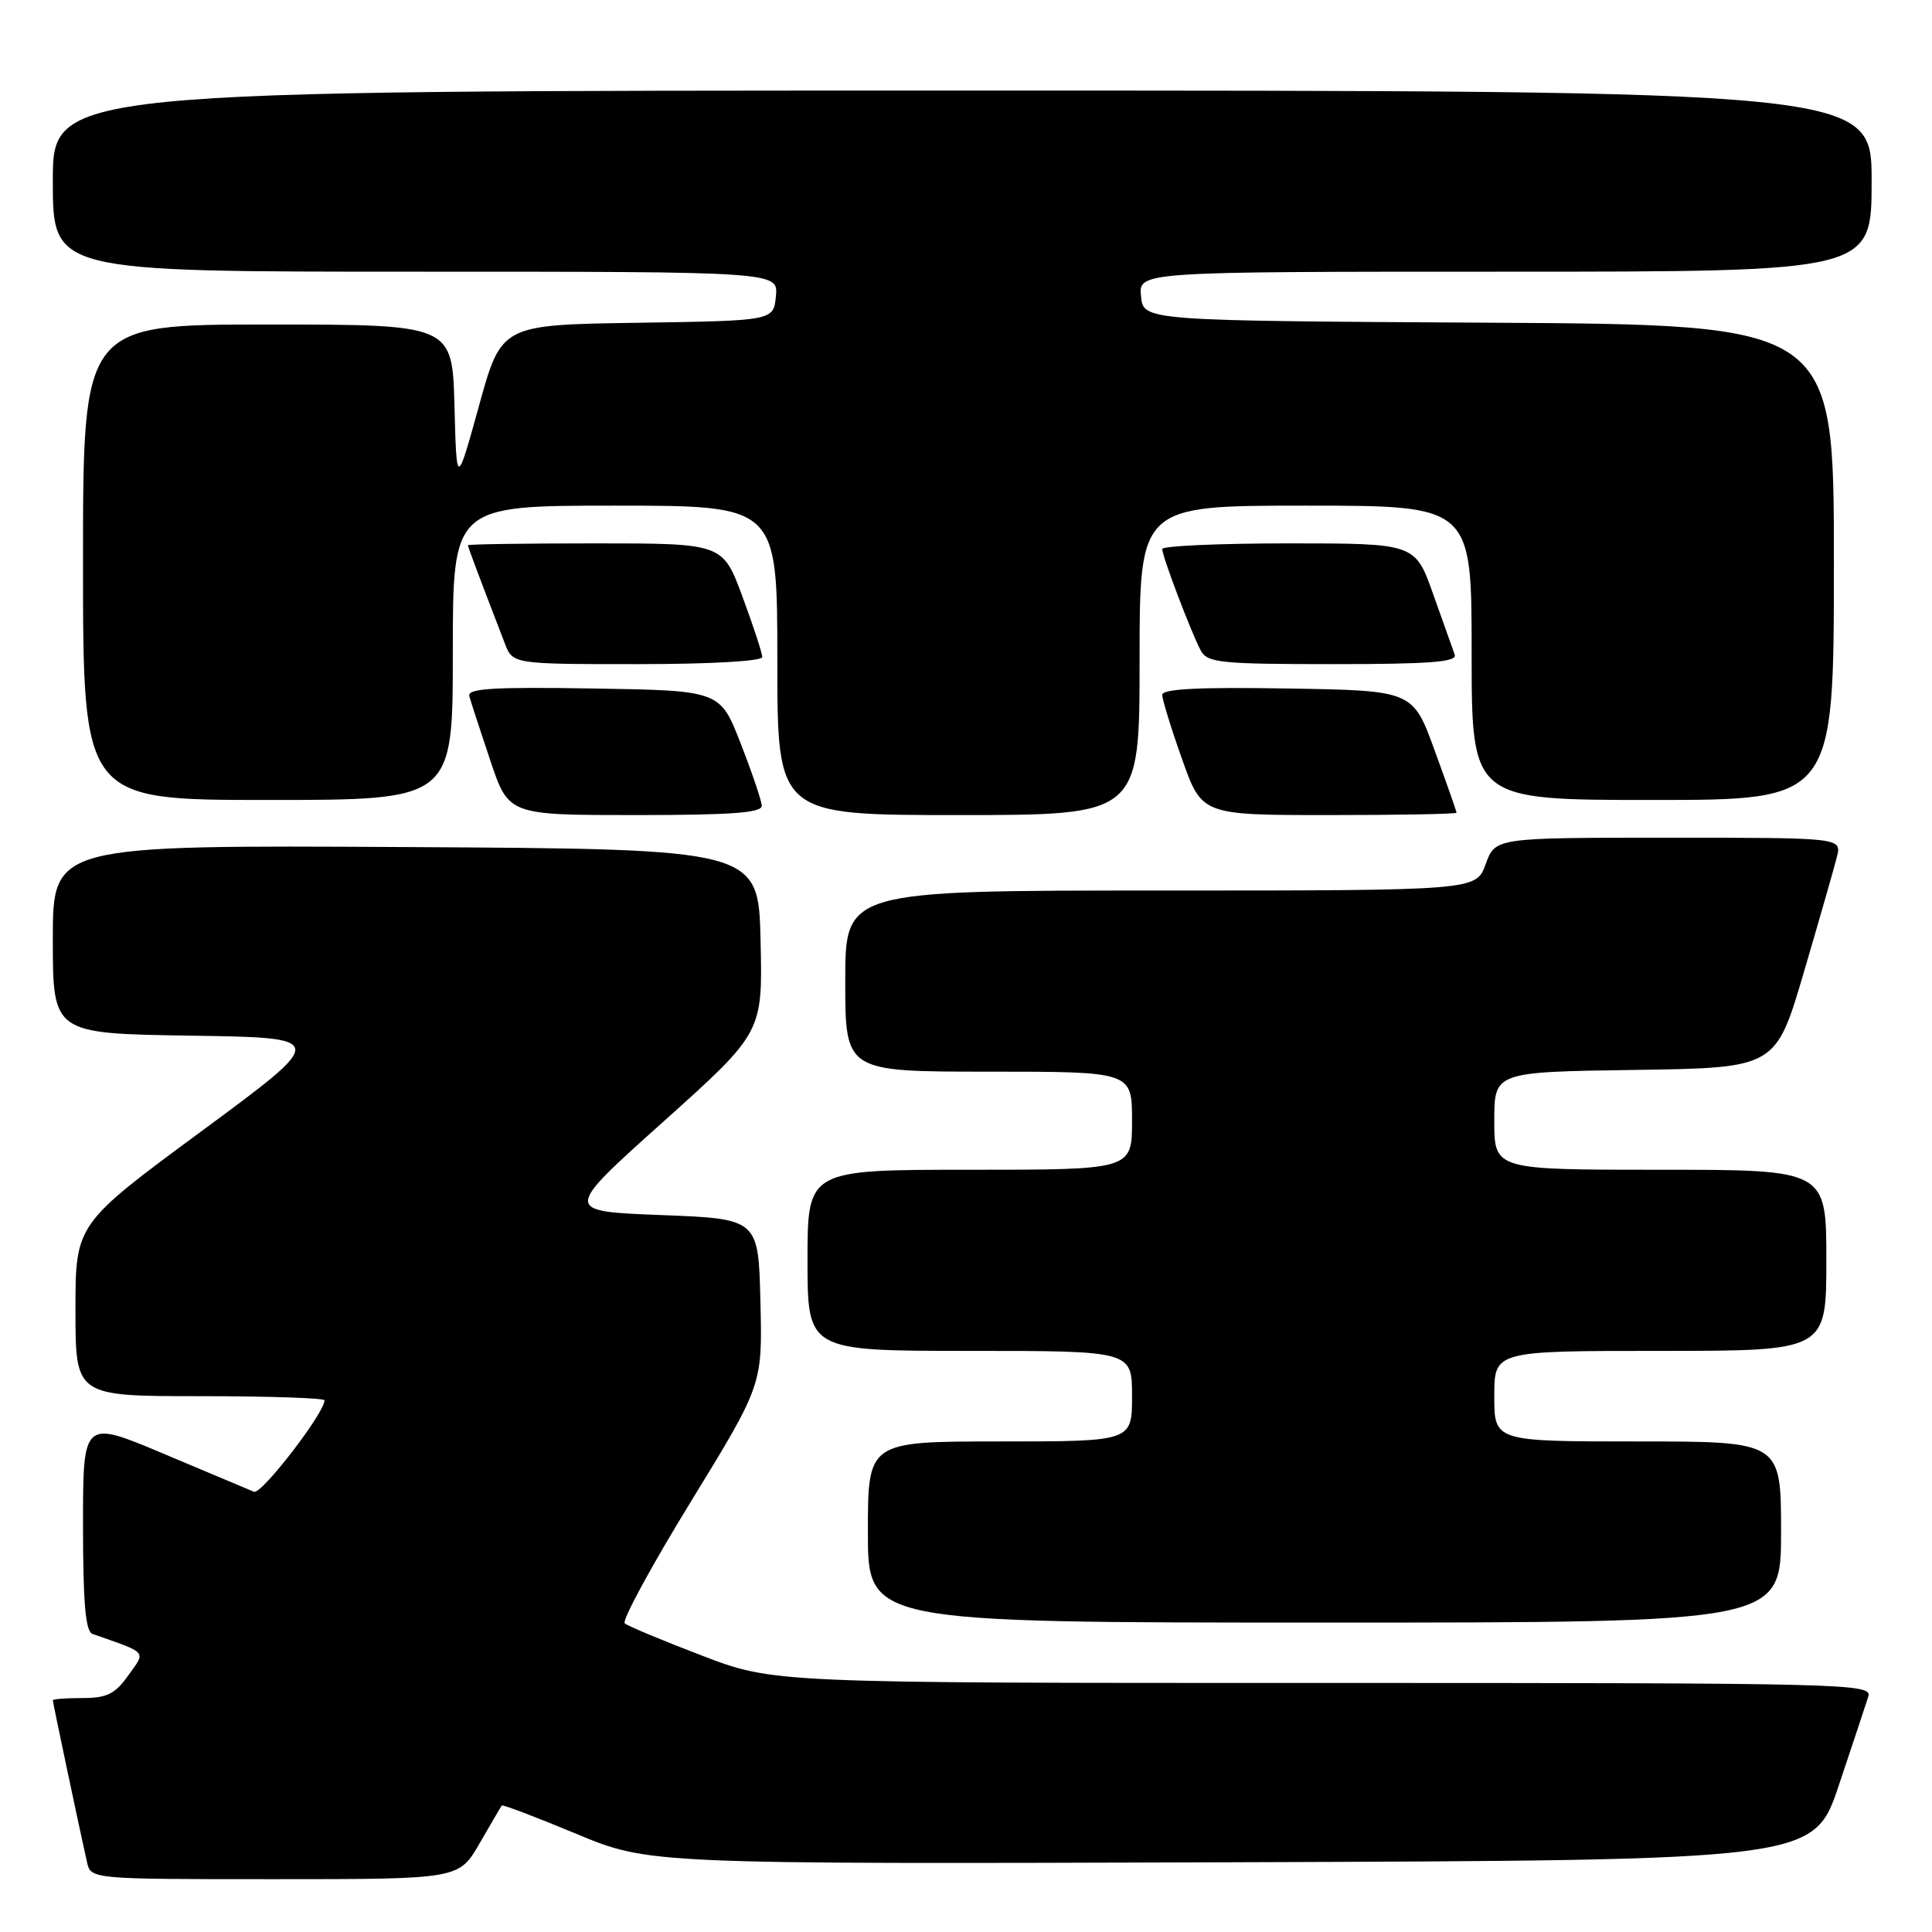 <?xml version="1.0" encoding="UTF-8" standalone="no"?>
<!DOCTYPE svg PUBLIC "-//W3C//DTD SVG 1.1//EN" "http://www.w3.org/Graphics/SVG/1.1/DTD/svg11.dtd" >
<svg xmlns="http://www.w3.org/2000/svg" xmlns:xlink="http://www.w3.org/1999/xlink" version="1.1" viewBox="0 0 256 256">
 <g >
 <path fill="currentColor"
d=" M 63.55 244.25 C 65.06 241.64 66.38 239.38 66.49 239.24 C 66.61 239.09 71.04 240.78 76.36 242.99 C 86.02 247.01 86.02 247.01 163.17 246.76 C 240.32 246.50 240.32 246.50 243.66 236.55 C 245.49 231.08 247.25 225.79 247.56 224.80 C 248.11 223.08 244.97 223.00 175.32 223.00 C 102.50 223.01 102.50 223.01 93.00 219.37 C 87.78 217.38 83.17 215.45 82.78 215.10 C 82.38 214.74 86.32 207.49 91.54 198.98 C 101.03 183.50 101.03 183.50 100.76 172.50 C 100.50 161.50 100.50 161.50 87.58 161.00 C 74.65 160.50 74.65 160.50 87.86 148.66 C 101.06 136.82 101.06 136.82 100.78 124.66 C 100.50 112.50 100.50 112.50 53.75 112.24 C 7.00 111.98 7.00 111.98 7.00 124.47 C 7.00 136.95 7.00 136.95 25.25 137.23 C 43.49 137.50 43.49 137.50 26.75 149.85 C 10.00 162.20 10.00 162.20 10.00 173.60 C 10.00 185.00 10.00 185.00 26.50 185.00 C 35.58 185.00 43.00 185.25 43.00 185.55 C 43.00 187.23 34.64 198.07 33.66 197.67 C 33.02 197.41 27.66 195.15 21.75 192.66 C 11.00 188.12 11.00 188.12 11.00 202.09 C 11.00 212.37 11.33 216.18 12.25 216.50 C 19.68 219.11 19.34 218.72 17.00 222.00 C 15.25 224.46 14.16 225.00 10.93 225.00 C 8.77 225.00 7.00 225.13 7.00 225.30 C 7.00 225.60 10.60 242.65 11.53 246.75 C 12.04 249.00 12.04 249.00 36.42 249.00 C 60.81 249.00 60.81 249.00 63.55 244.25 Z  M 236.00 203.00 C 236.00 191.00 236.00 191.00 217.00 191.00 C 198.00 191.00 198.00 191.00 198.00 185.00 C 198.00 179.00 198.00 179.00 220.00 179.00 C 242.00 179.00 242.00 179.00 242.00 167.00 C 242.00 155.00 242.00 155.00 220.00 155.00 C 198.00 155.00 198.00 155.00 198.00 148.52 C 198.00 142.04 198.00 142.04 216.65 141.77 C 235.30 141.50 235.30 141.50 239.03 128.79 C 241.09 121.79 243.05 114.93 243.40 113.54 C 244.04 111.00 244.04 111.00 221.08 111.00 C 198.13 111.00 198.13 111.00 196.86 114.50 C 195.60 118.00 195.60 118.00 153.80 118.00 C 112.00 118.00 112.00 118.00 112.00 130.00 C 112.00 142.00 112.00 142.00 131.00 142.00 C 150.00 142.00 150.00 142.00 150.00 148.50 C 150.00 155.00 150.00 155.00 128.50 155.00 C 107.00 155.00 107.00 155.00 107.00 167.00 C 107.00 179.00 107.00 179.00 128.50 179.00 C 150.00 179.00 150.00 179.00 150.00 185.00 C 150.00 191.00 150.00 191.00 132.50 191.00 C 115.00 191.00 115.00 191.00 115.00 203.00 C 115.00 215.00 115.00 215.00 175.50 215.00 C 236.00 215.00 236.00 215.00 236.00 203.00 Z  M 100.94 106.75 C 100.90 106.06 99.64 102.35 98.14 98.50 C 95.41 91.50 95.41 91.50 78.63 91.23 C 65.41 91.01 61.92 91.22 62.18 92.23 C 62.37 92.93 63.62 96.76 64.96 100.75 C 67.39 108.00 67.39 108.00 84.20 108.00 C 97.01 108.00 100.99 107.70 100.94 106.75 Z  M 151.00 87.50 C 151.00 67.00 151.00 67.00 173.00 67.00 C 195.00 67.00 195.00 67.00 195.00 86.50 C 195.00 106.00 195.00 106.00 219.00 106.00 C 243.00 106.00 243.00 106.00 243.00 74.51 C 243.00 43.02 243.00 43.02 197.25 42.76 C 151.50 42.50 151.50 42.50 151.19 39.25 C 150.87 36.00 150.87 36.00 199.44 36.00 C 248.00 36.00 248.00 36.00 248.00 24.00 C 248.00 12.00 248.00 12.00 127.50 12.00 C 7.00 12.00 7.00 12.00 7.00 24.00 C 7.00 36.00 7.00 36.00 55.06 36.00 C 103.13 36.00 103.13 36.00 102.81 39.25 C 102.50 42.50 102.50 42.50 84.47 42.77 C 66.43 43.04 66.43 43.04 63.47 53.77 C 60.50 64.50 60.50 64.50 60.22 53.75 C 59.93 43.00 59.93 43.00 35.47 43.00 C 11.00 43.00 11.00 43.00 11.00 74.50 C 11.00 106.00 11.00 106.00 35.50 106.00 C 60.00 106.00 60.00 106.00 60.00 86.50 C 60.00 67.00 60.00 67.00 81.50 67.00 C 103.00 67.00 103.00 67.00 103.00 87.50 C 103.00 108.00 103.00 108.00 127.00 108.00 C 151.00 108.00 151.00 108.00 151.00 87.50 Z  M 193.00 107.69 C 193.00 107.53 191.70 103.81 190.10 99.44 C 187.21 91.50 187.21 91.50 170.60 91.23 C 158.88 91.03 154.00 91.28 154.00 92.07 C 154.00 92.68 155.18 96.52 156.63 100.59 C 159.26 108.00 159.26 108.00 176.13 108.00 C 185.41 108.00 193.00 107.86 193.00 107.69 Z  M 101.00 87.06 C 101.00 86.54 99.82 82.94 98.38 79.06 C 95.77 72.00 95.77 72.00 78.88 72.00 C 69.60 72.00 62.00 72.11 62.00 72.25 C 62.00 72.47 63.45 76.32 66.89 85.25 C 67.95 88.00 67.95 88.00 84.48 88.00 C 94.16 88.00 101.00 87.61 101.00 87.06 Z  M 192.76 86.75 C 192.51 86.06 191.23 82.46 189.91 78.75 C 187.52 72.00 187.52 72.00 170.76 72.00 C 161.54 72.00 154.00 72.34 154.00 72.75 C 154.00 73.72 157.85 83.85 159.11 86.20 C 159.98 87.82 161.71 88.00 176.64 88.00 C 189.47 88.00 193.11 87.72 192.76 86.75 Z "/>
</g>
</svg>